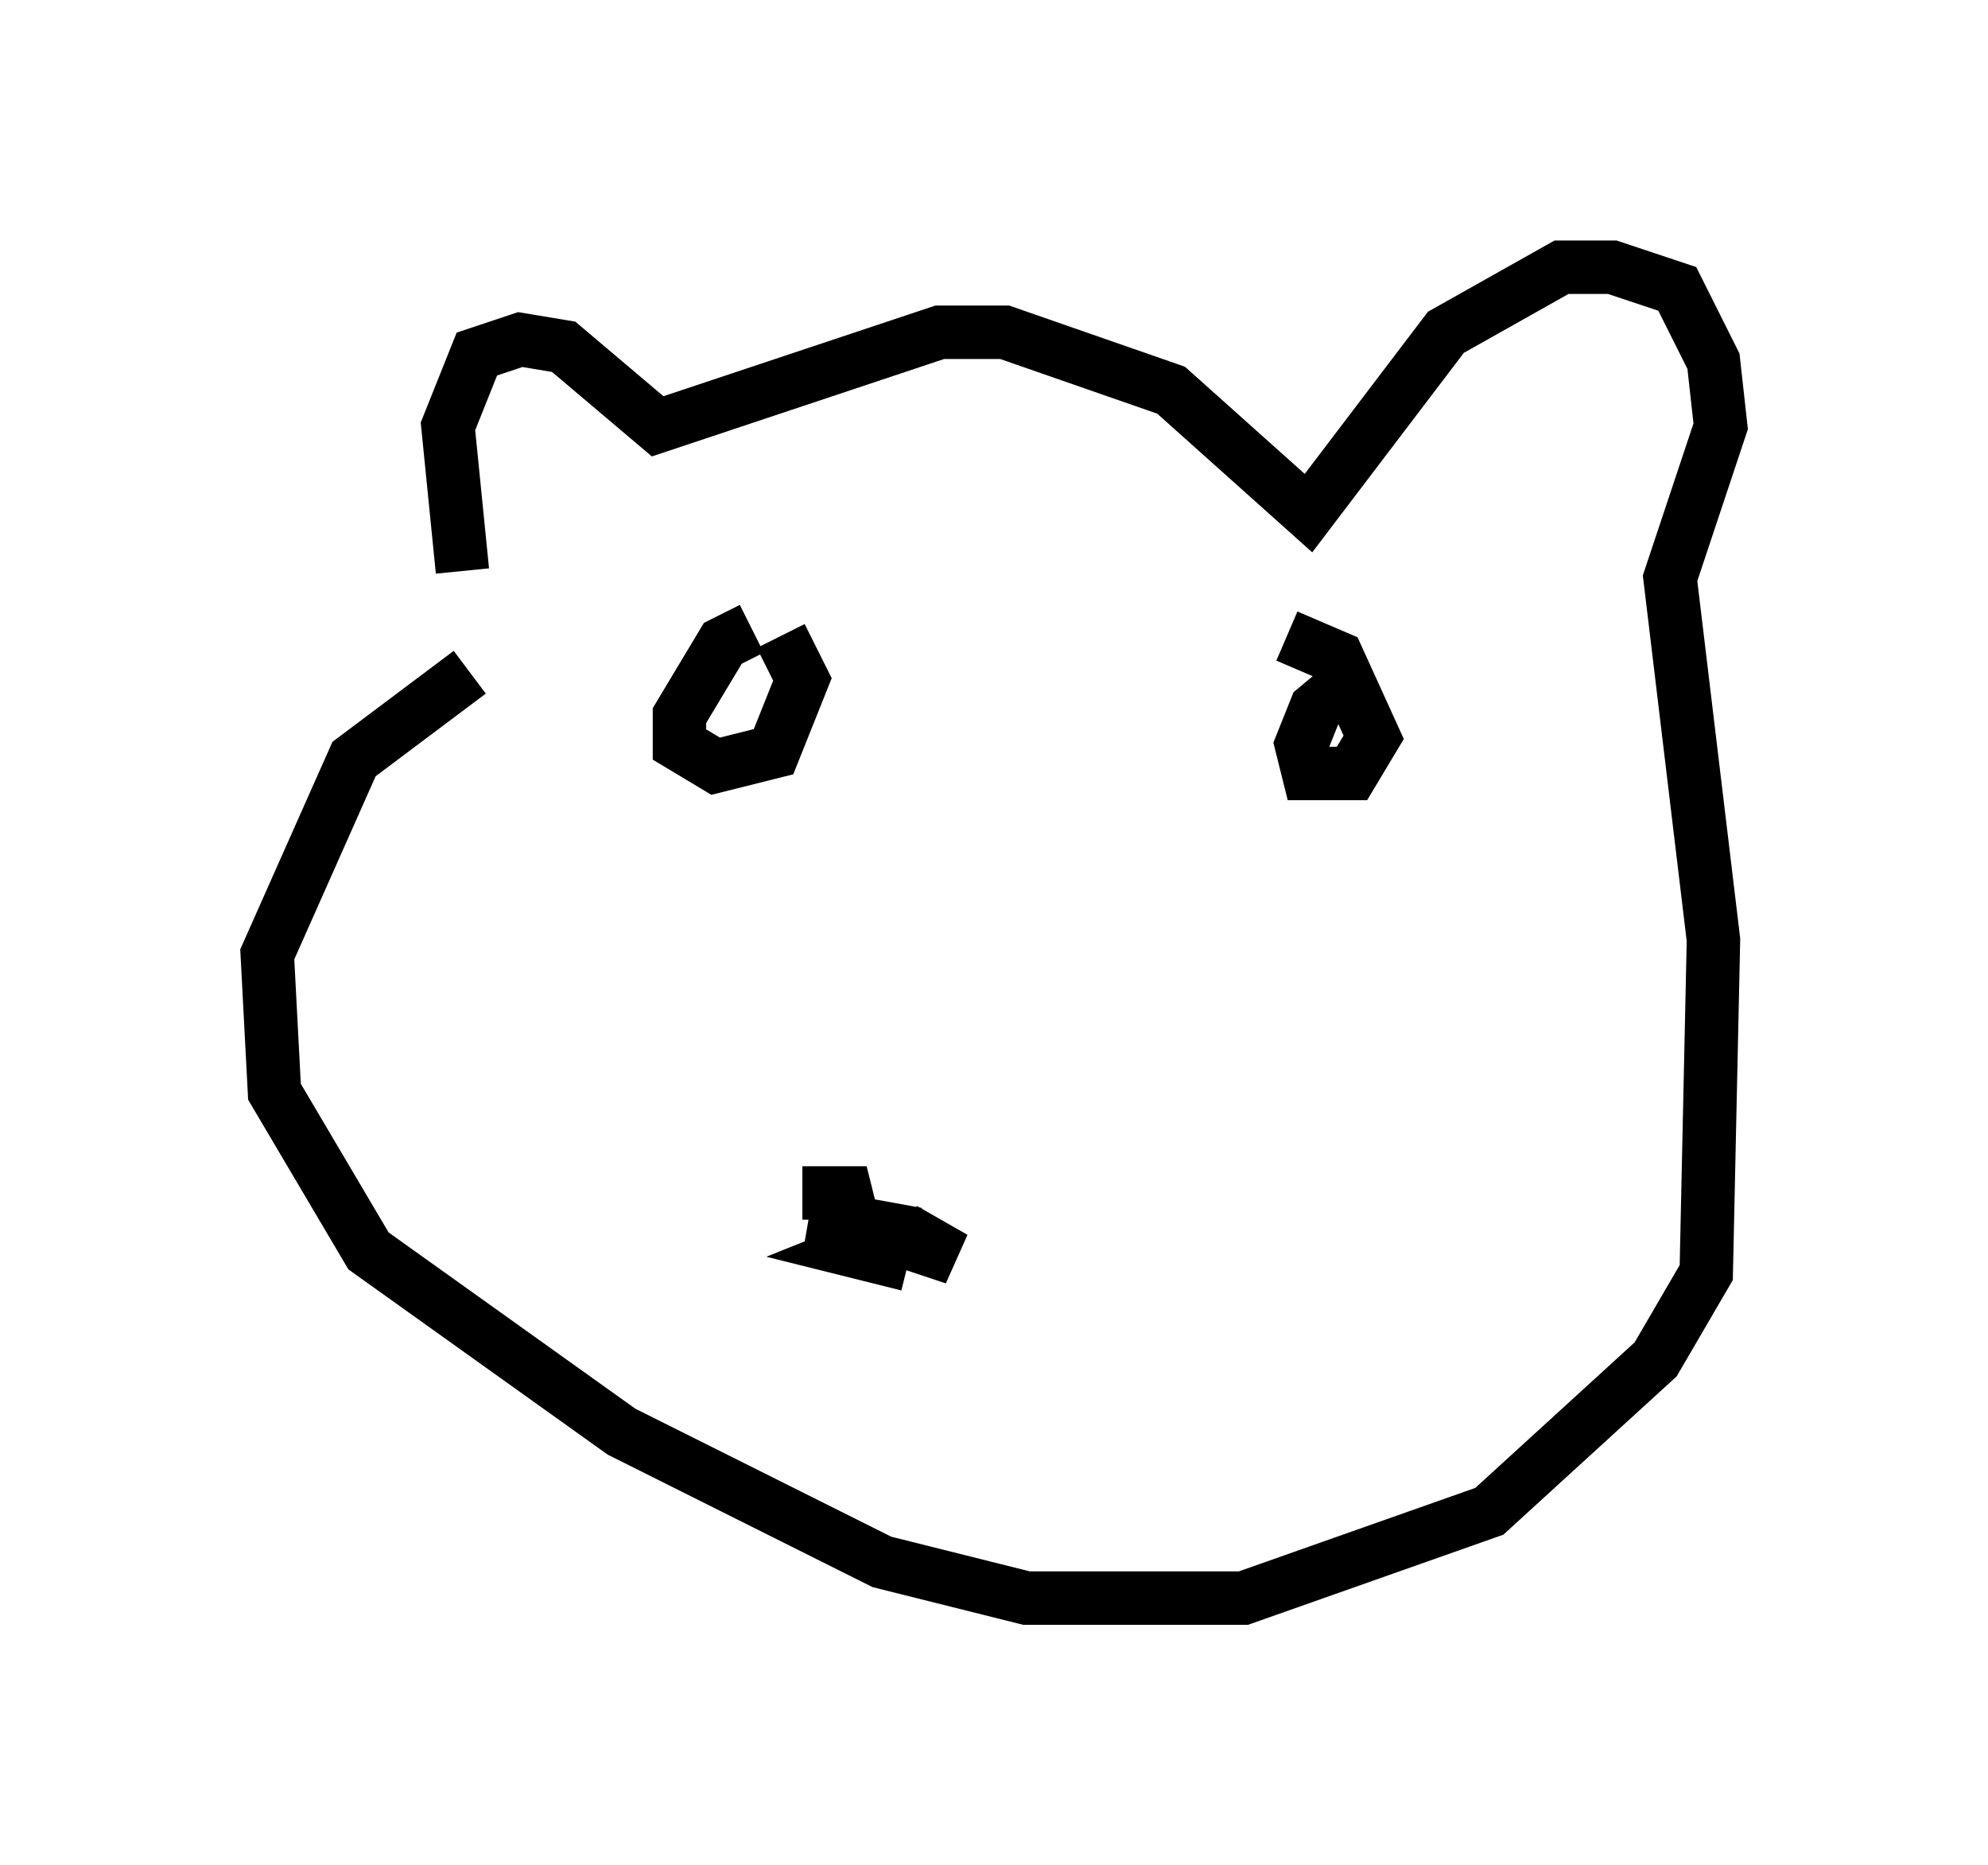 <?xml version="1.0" encoding="utf-8" ?>
<svg baseProfile="full" height="34.898" version="1.1" width="37.199" xmlns="http://www.w3.org/2000/svg" xmlns:ev="http://www.w3.org/2001/xml-events" xmlns:xlink="http://www.w3.org/1999/xlink"><defs /><rect fill="white" height="34.898" width="37.199" x="0" y="0" /><path d="M9.465, 12.307 m-0.812, -1.624 l-0.271, -2.706 0.541, -1.353 l0.812, -0.271 0.812, 0.135 l1.759, 1.488 5.277, -1.759 l1.218, 0.0 3.112, 1.083 l2.571, 2.3 2.571, -3.383 l2.165, -1.218 0.947, 0.0 l1.218, 0.406 0.677, 1.353 l0.135, 1.218 -0.947, 2.842 l0.812, 6.766 -0.135, 6.225 l-0.947, 1.624 -3.112, 2.842 l-4.601, 1.624 -4.059, 0.0 l-2.706, -0.677 -4.871, -2.436 l-4.736, -3.383 -1.759, -2.977 l-0.135, -2.571 1.624, -3.654 l2.165, -1.624 m8.119, 10.419 l0.947, 0.541 -1.218, -0.406 l-0.677, 0.271 0.541, 0.135 l0.135, -0.541 -1.488, -0.271 l0.812, 0.135 -0.135, -0.541 l-0.812, 0.0 m-0.947, -10.555 l-0.541, 0.271 -0.812, 1.353 l0.0, 0.541 0.677, 0.406 l1.083, -0.271 0.541, -1.353 l-0.406, -0.812 m10.825, 0.677 l-0.812, 0.677 -0.271, 0.677 l0.135, 0.541 0.812, 0.0 l0.406, -0.677 -0.677, -1.488 l-0.947, -0.406 " fill="none" stroke="black" stroke-width="1" /></svg>